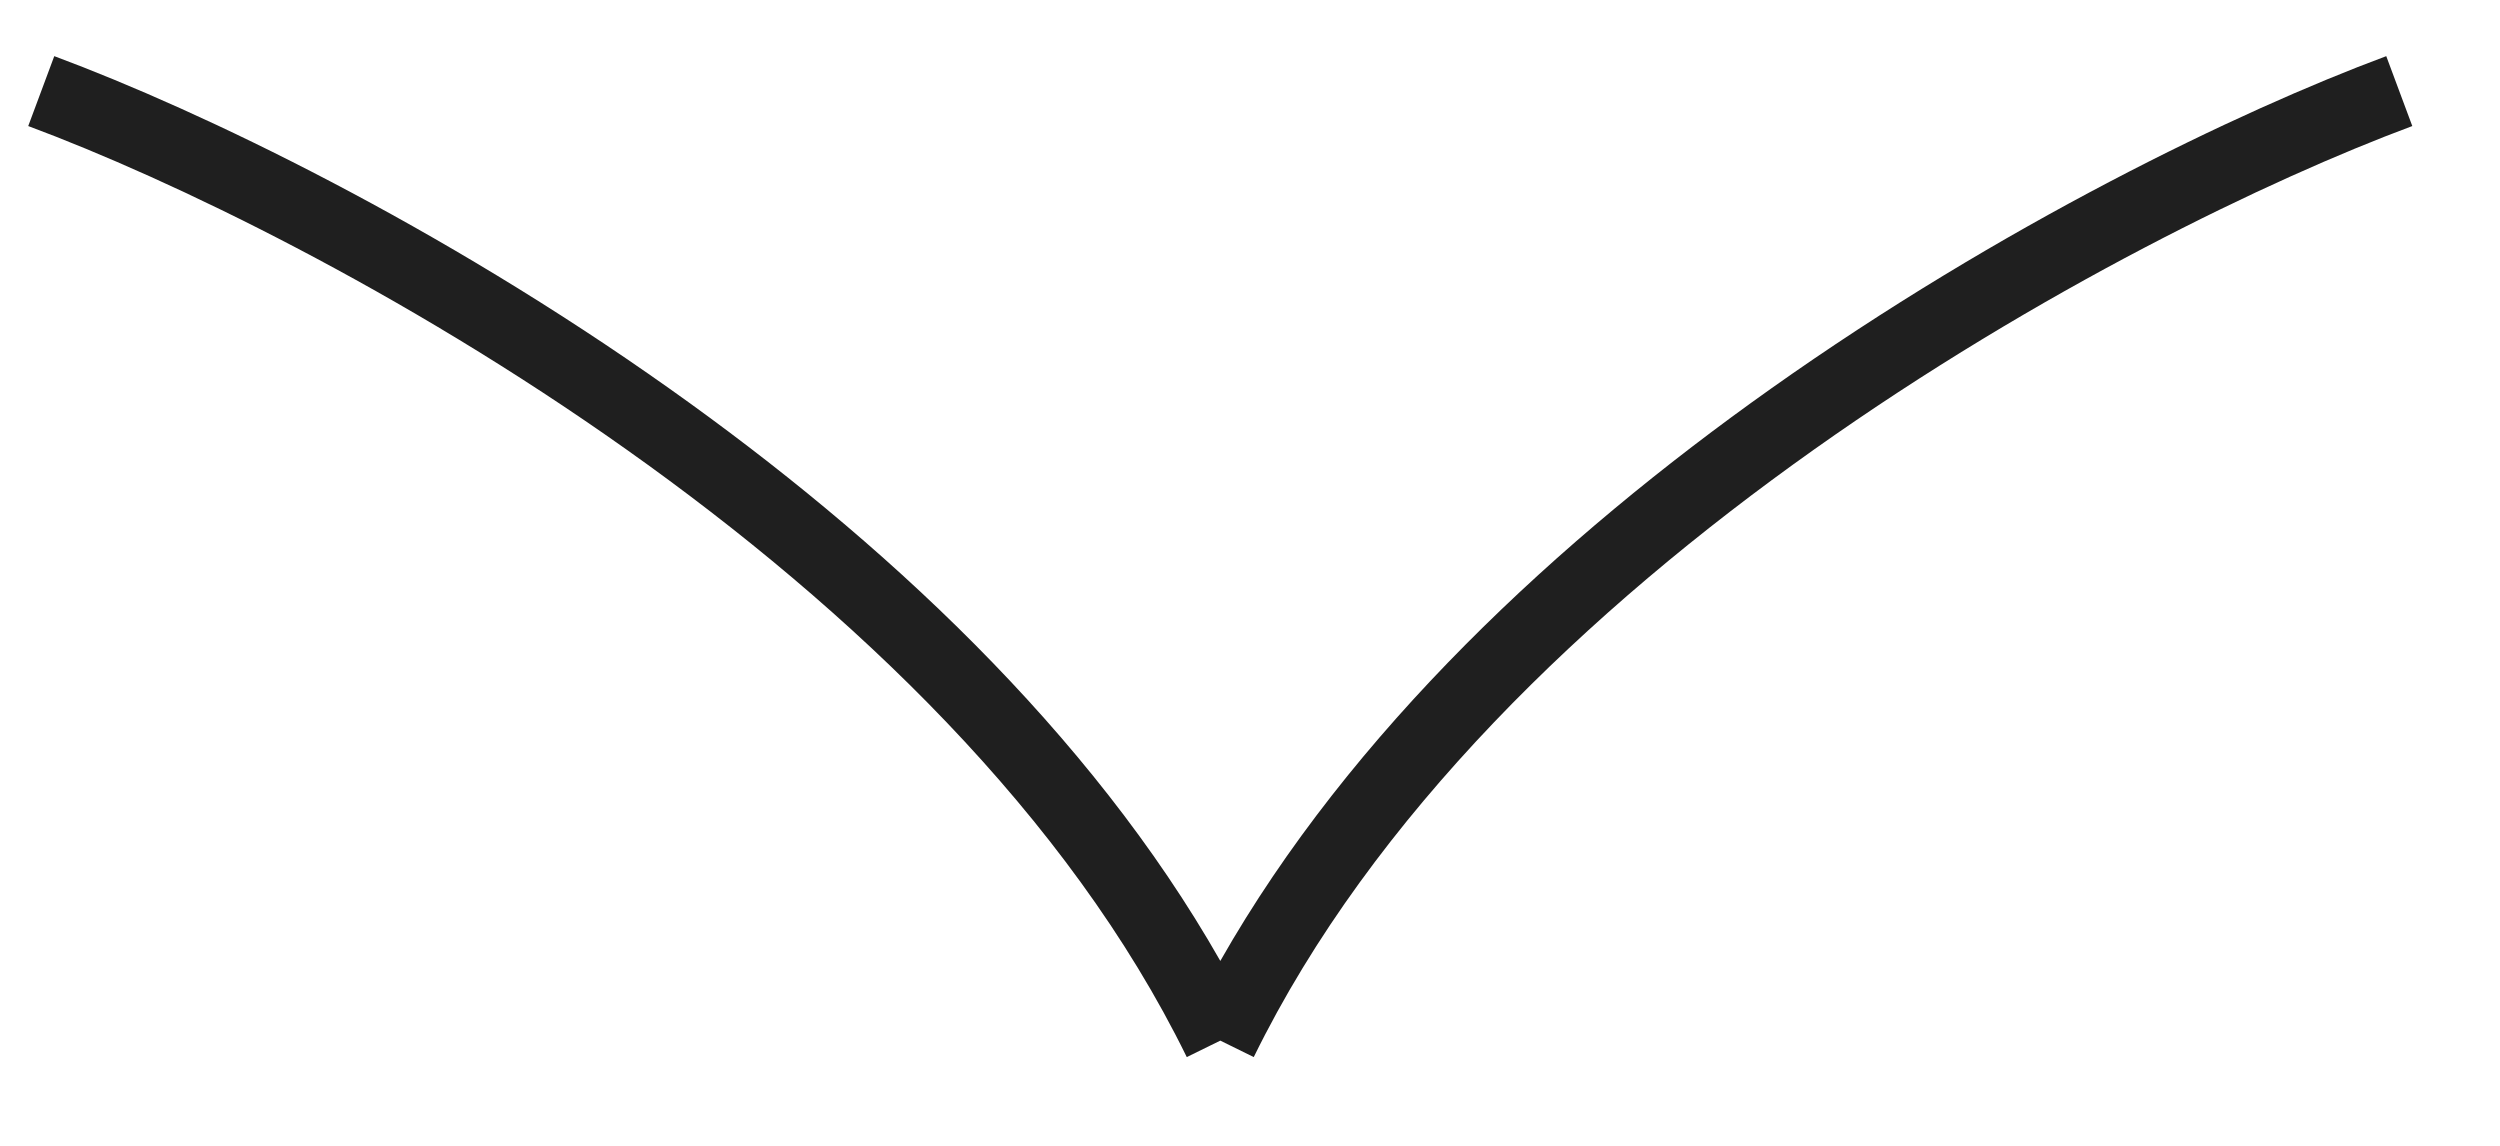 <svg width="24" height="11" viewBox="0 0 24 11" fill="none" xmlns="http://www.w3.org/2000/svg">
<path fill-rule="evenodd" clip-rule="evenodd" d="M0.271 1.21C1.641 1.72 3.855 2.785 6.015 4.316C8.179 5.849 10.256 7.826 11.393 10.148L11.715 9.99L12.036 10.148C13.174 7.826 15.251 5.849 17.414 4.316C19.574 2.785 21.788 1.72 23.158 1.21L22.908 0.539C21.484 1.069 19.214 2.163 17 3.732C14.974 5.168 12.968 7.02 11.715 9.225C10.461 7.02 8.456 5.168 6.429 3.732C4.216 2.163 1.946 1.069 0.521 0.539L0.271 1.21Z" fill="#1F1F1F"/>
</svg>
